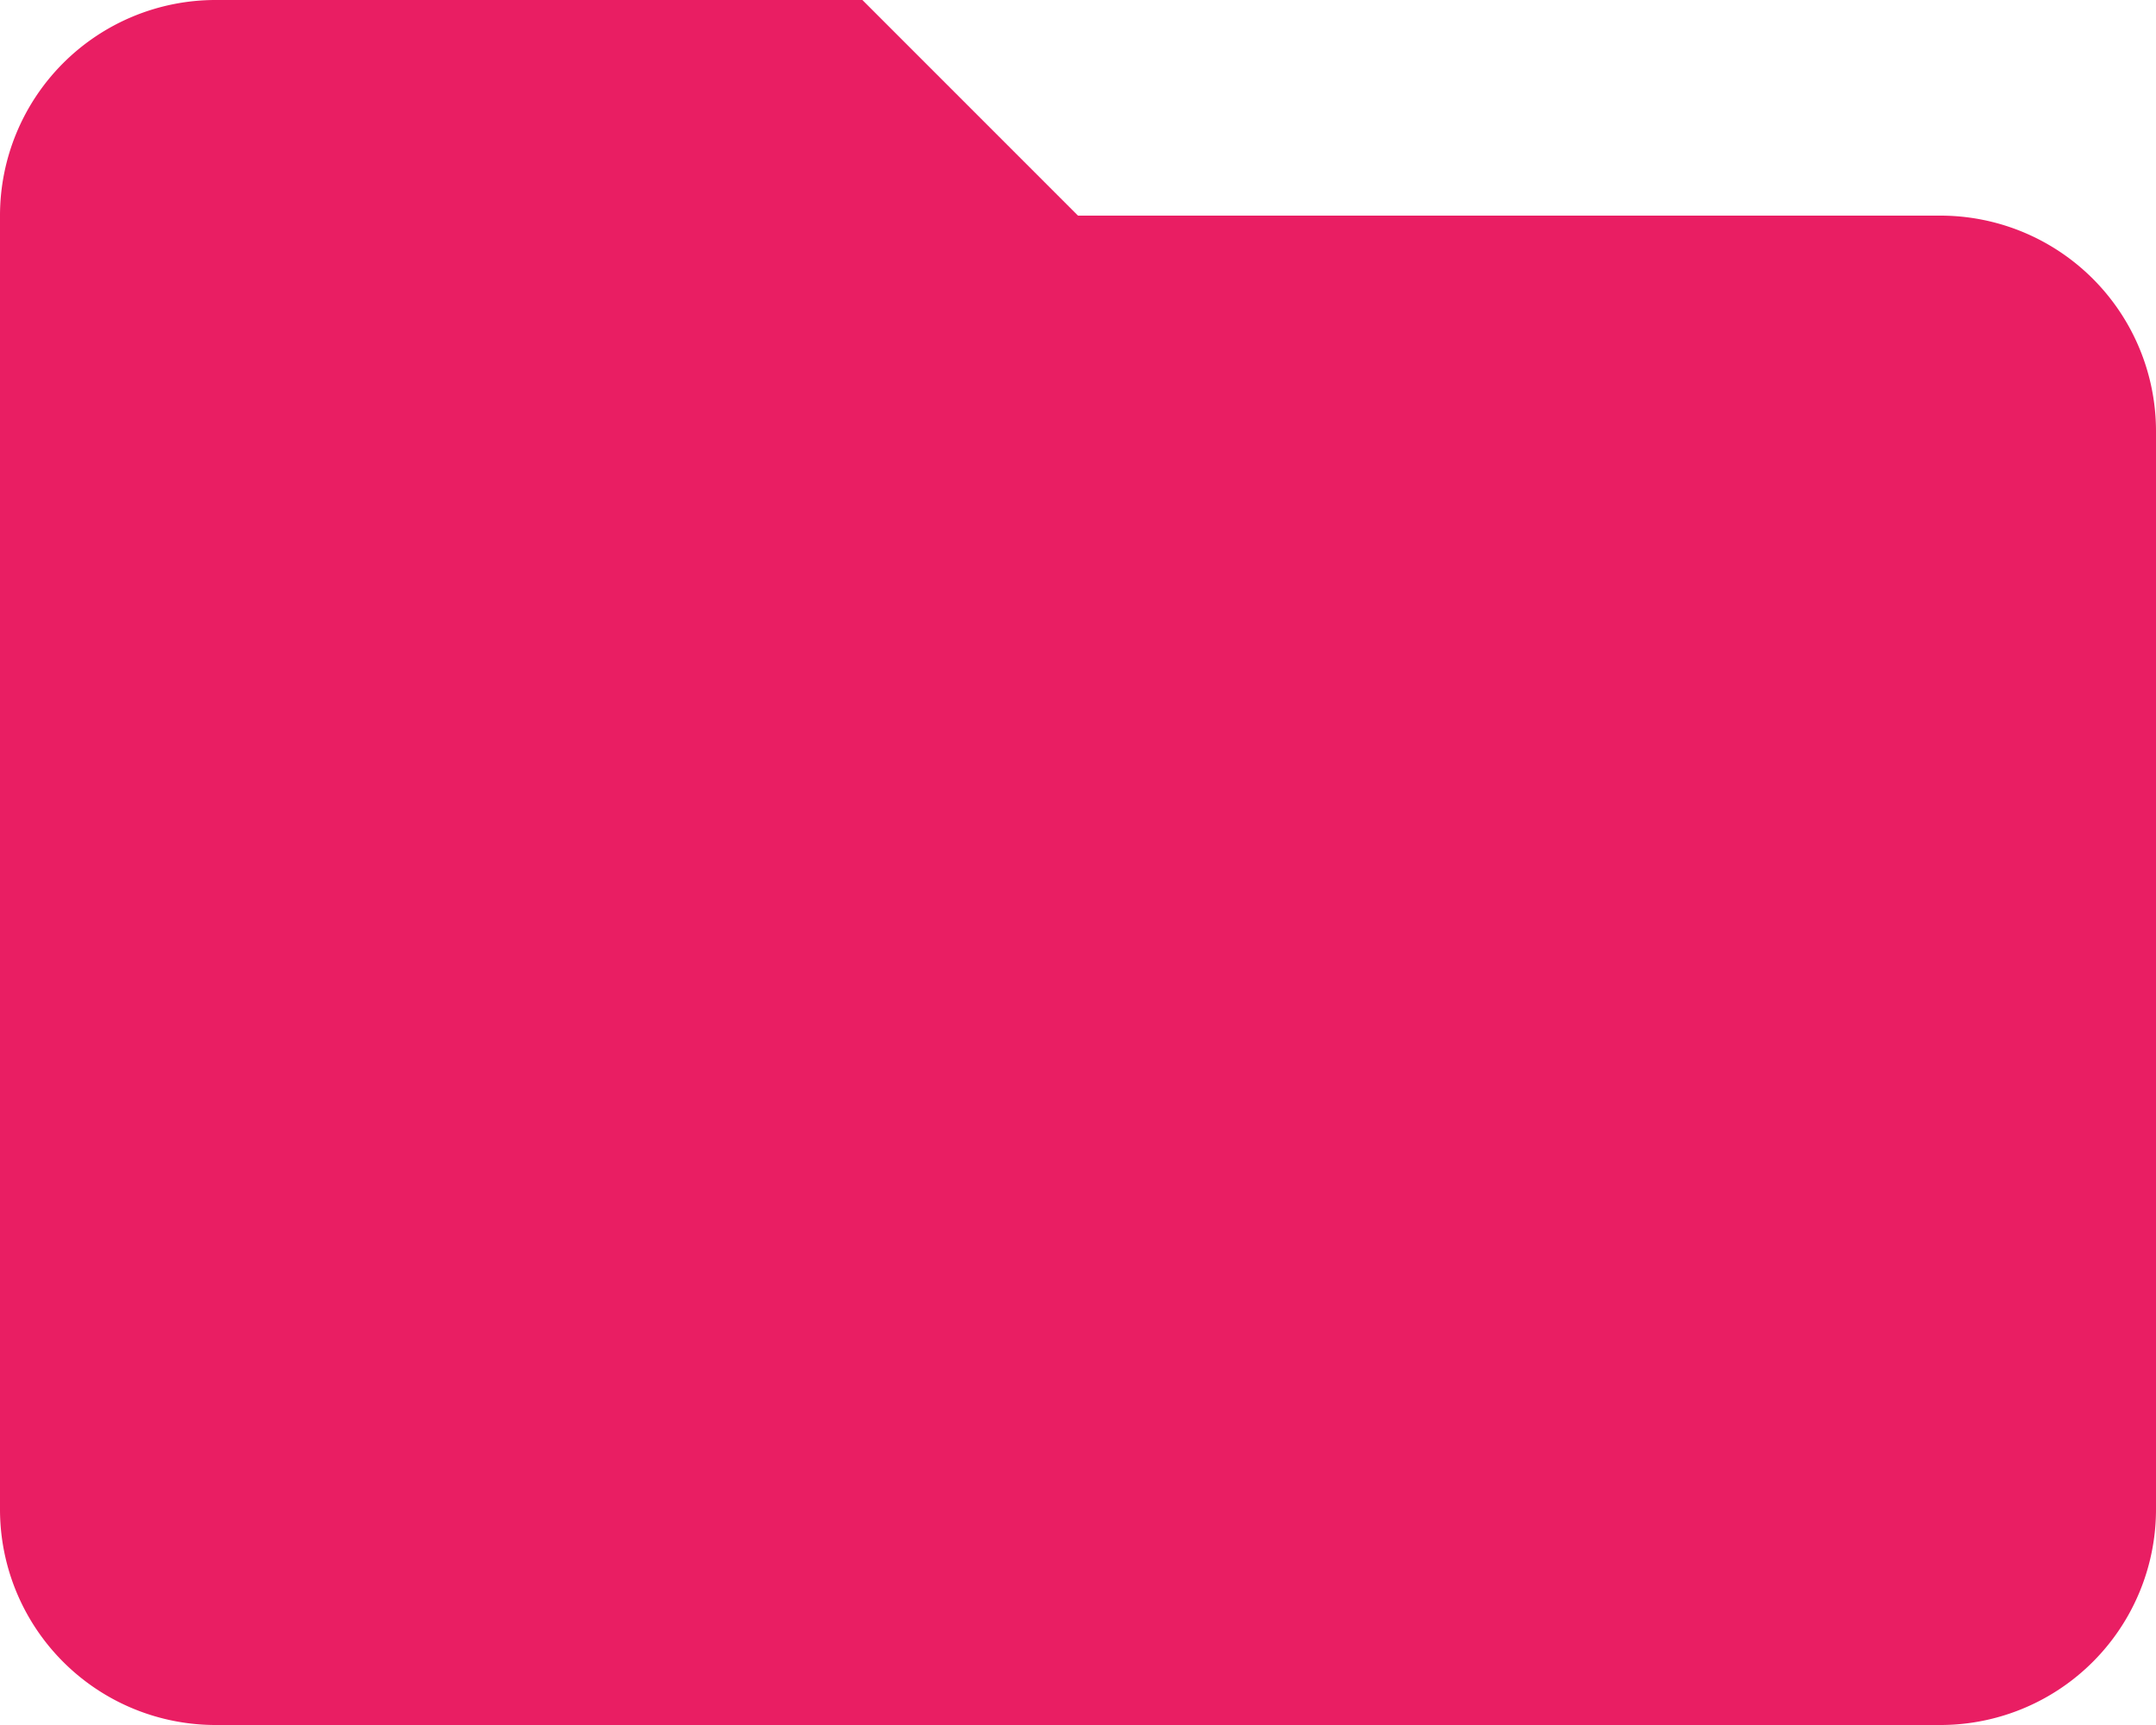 <svg xmlns="http://www.w3.org/2000/svg" viewBox="0 0 40 32"><defs><style>.cls-1{fill:#e91e63;}</style></defs><title>custom-category-clothing</title><g id="Layer_2" data-name="Layer 2"><g id="Layer_1-2" data-name="Layer 1"><path class="cls-1" d="M16,0H4A4,4,0,0,0,0,4L0,28a4,4,0,0,0,4,4H36a4,4,0,0,0,4-4V8a4,4,0,0,0-4-4H20Z"/></g></g></svg>